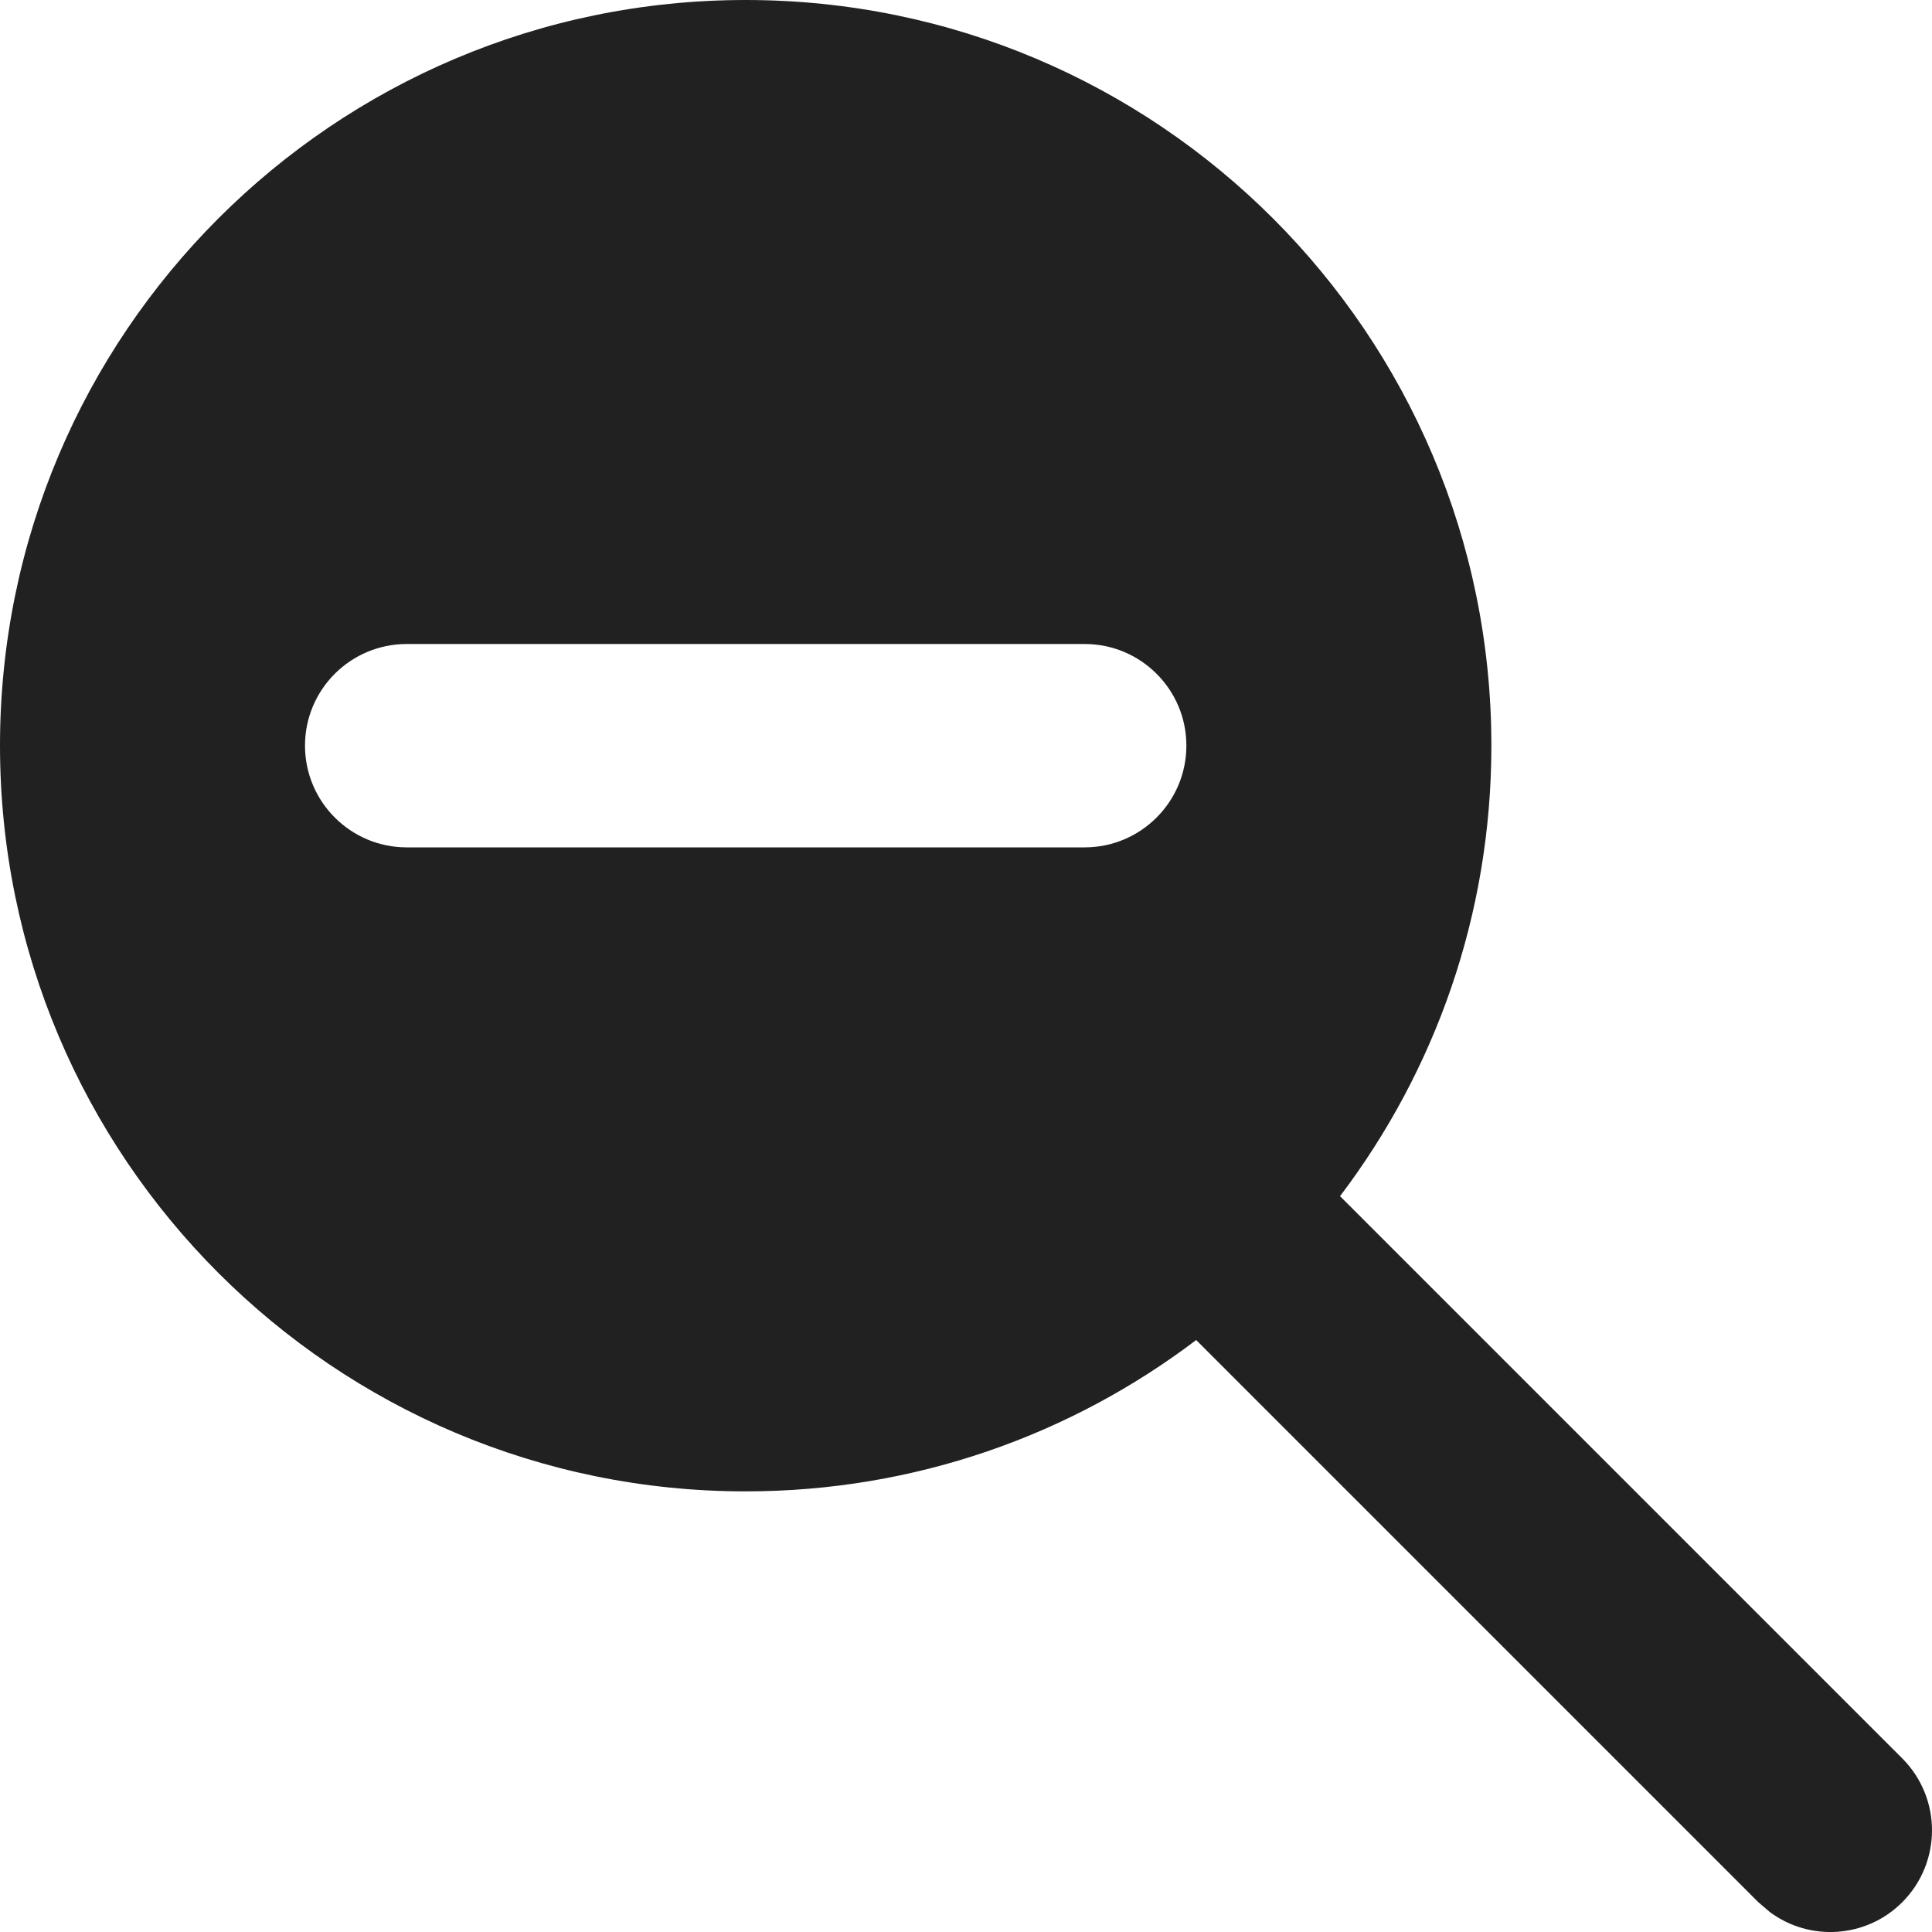 <svg width="15" height="15" viewBox="0 0 15 15" fill="none" xmlns="http://www.w3.org/2000/svg">
<path d="M5.789 0C8.987 0 11.579 2.592 11.579 5.789C11.579 7.104 11.141 8.315 10.404 9.287L14.769 13.652C15.077 13.961 15.077 14.46 14.769 14.769C14.489 15.049 14.05 15.075 13.741 14.845L13.652 14.769L9.287 10.404C8.315 11.141 7.104 11.579 5.789 11.579C2.592 11.579 0 8.987 0 5.789C0 2.592 2.592 0 5.789 0V0ZM8.421 5H3.158C2.722 5 2.368 5.353 2.368 5.789C2.368 6.225 2.722 6.579 3.158 6.579H8.421C8.857 6.579 9.211 6.225 9.211 5.789C9.211 5.353 8.857 5 8.421 5Z" fill="#212121"/>
</svg>
